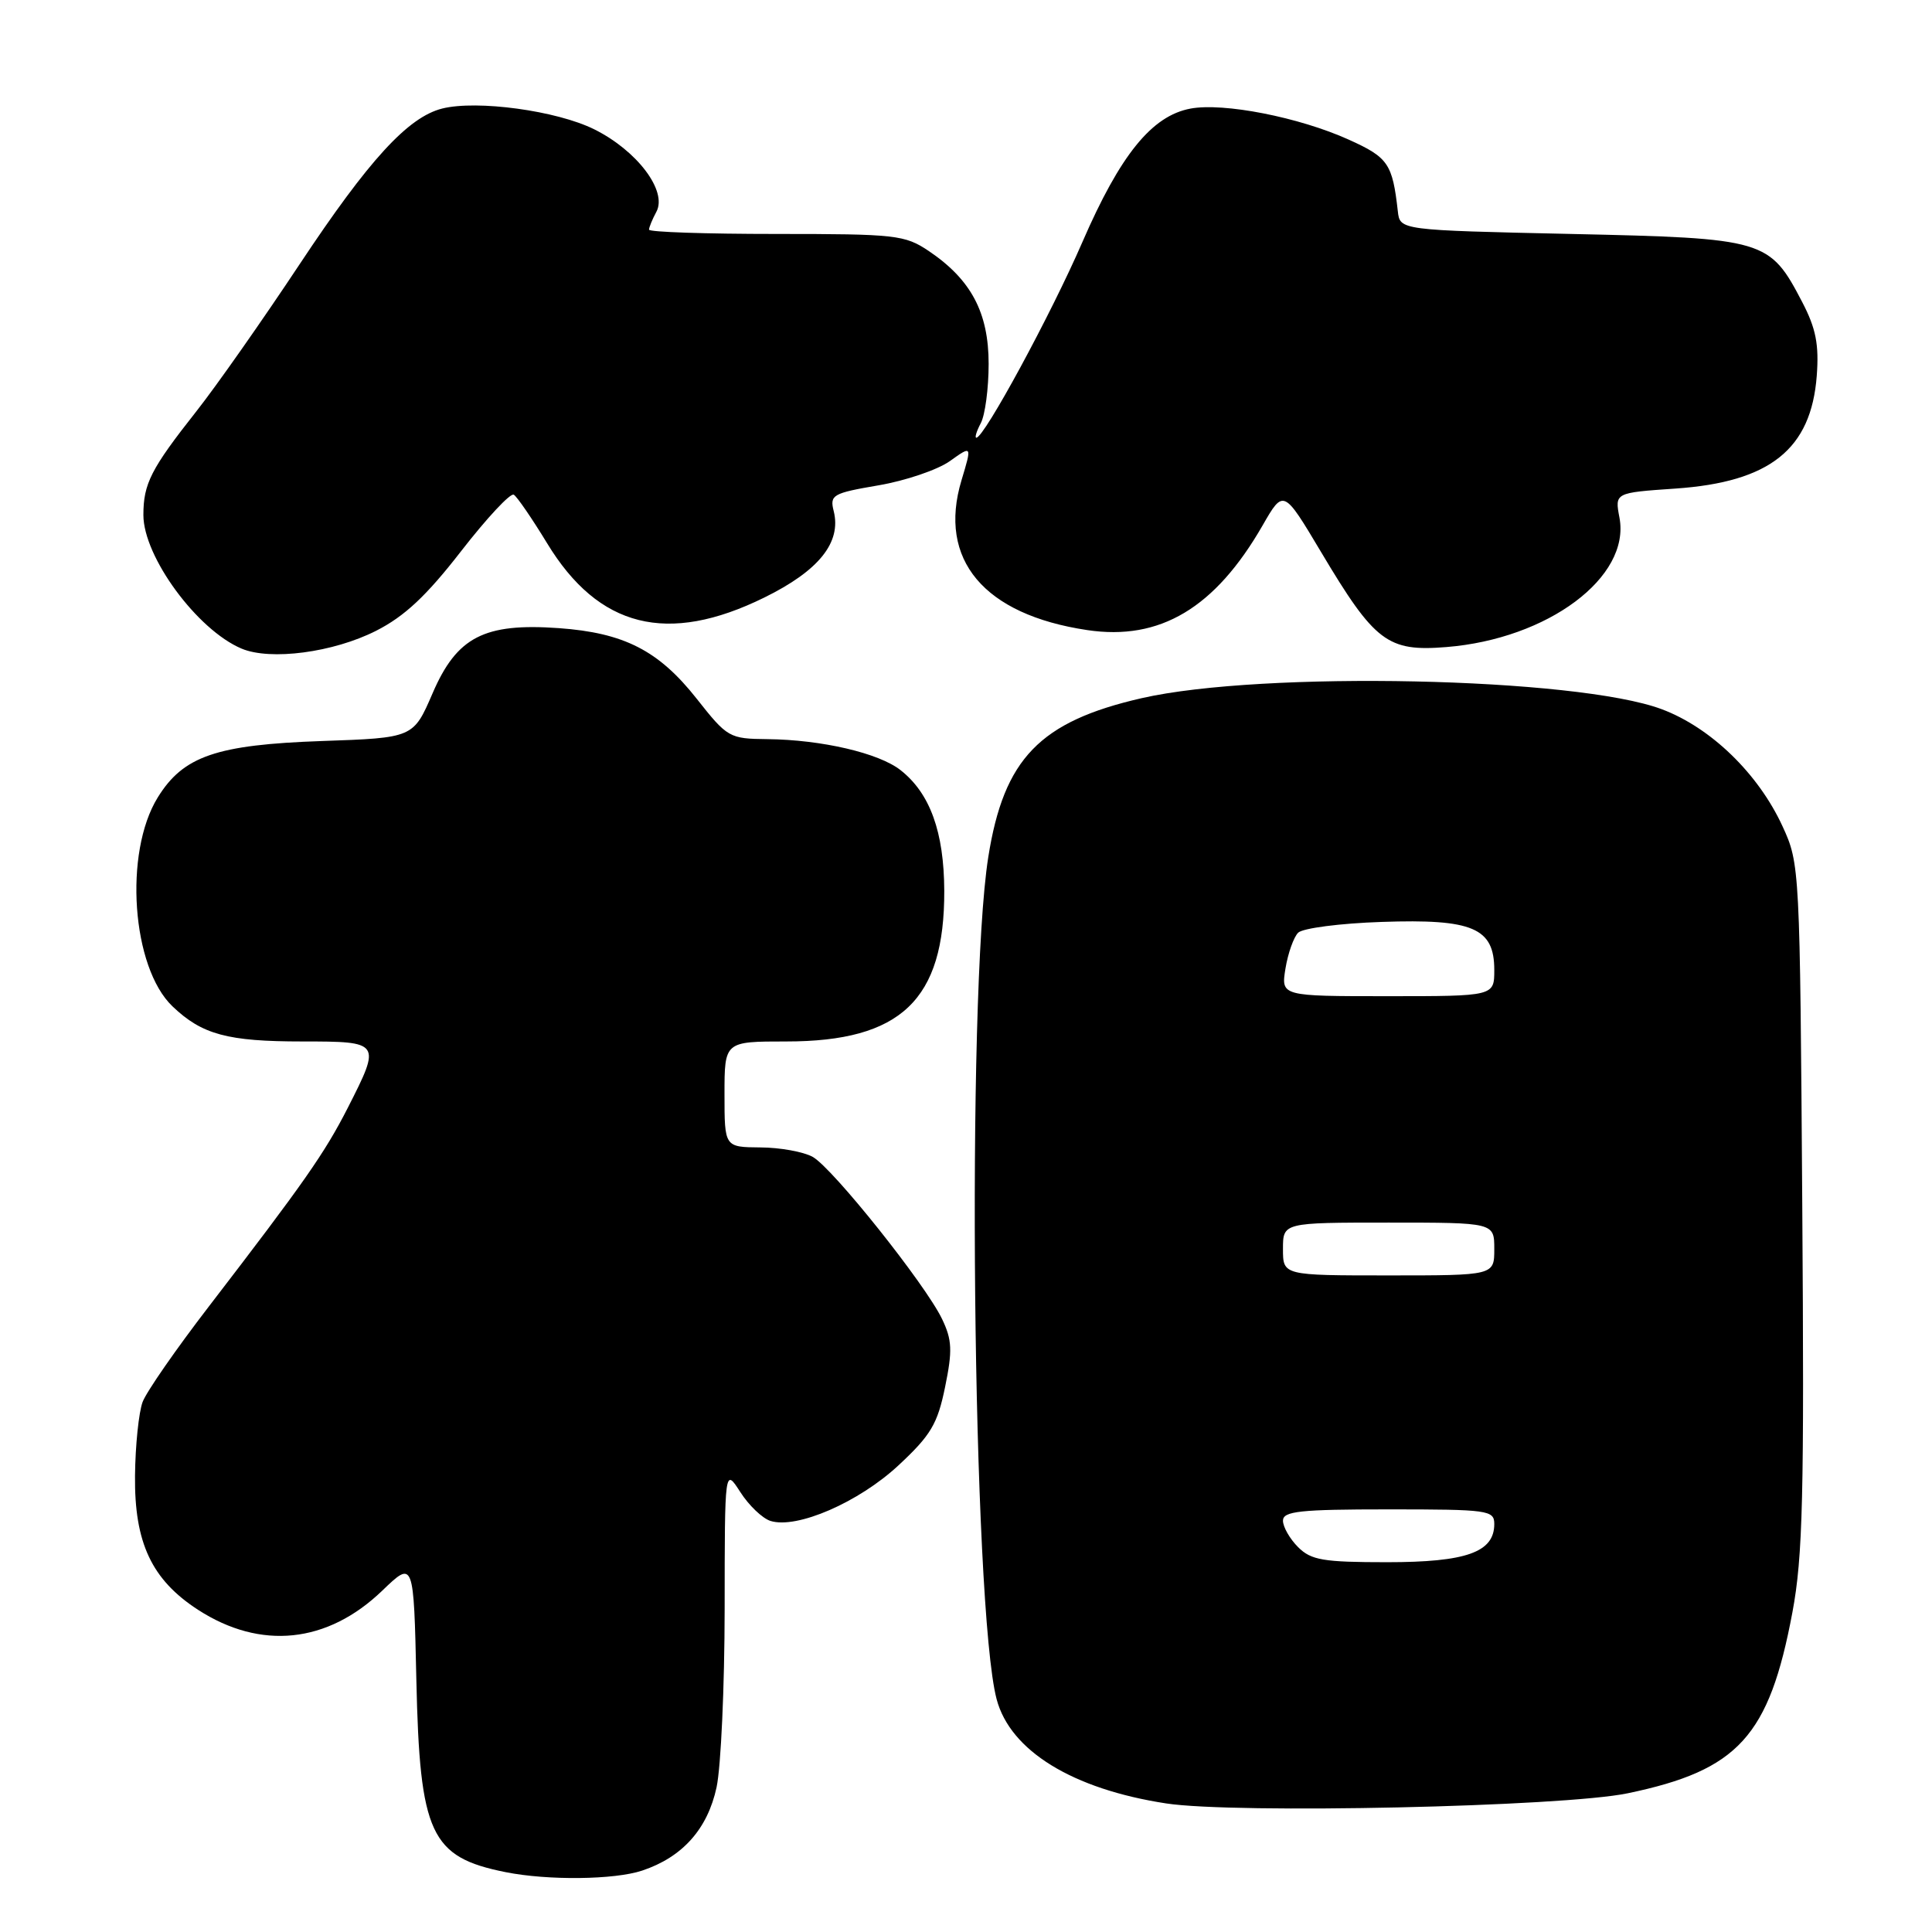 <?xml version="1.0" encoding="UTF-8" standalone="no"?>
<!DOCTYPE svg PUBLIC "-//W3C//DTD SVG 1.1//EN" "http://www.w3.org/Graphics/SVG/1.1/DTD/svg11.dtd" >
<svg xmlns="http://www.w3.org/2000/svg" xmlns:xlink="http://www.w3.org/1999/xlink" version="1.1" viewBox="0 0 256 256">
 <g >
 <path fill="currentColor"
d=" M 85.10 247.86 C 90.43 246.08 93.76 242.35 94.95 236.82 C 95.53 234.11 96.01 223.49 96.02 213.20 C 96.03 194.50 96.03 194.50 98.09 197.70 C 99.22 199.47 101.02 201.19 102.09 201.53 C 105.57 202.63 113.79 199.07 119.06 194.16 C 123.35 190.17 124.23 188.68 125.23 183.78 C 126.22 178.96 126.16 177.55 124.83 174.78 C 122.64 170.20 110.32 154.75 107.68 153.29 C 106.48 152.62 103.36 152.05 100.75 152.04 C 96.00 152.00 96.00 152.00 96.00 145.00 C 96.00 138.00 96.00 138.00 104.18 138.00 C 119.39 138.00 125.16 132.49 125.12 118.04 C 125.09 110.25 123.24 105.12 119.33 102.05 C 116.45 99.78 108.88 98.02 101.70 97.94 C 96.64 97.89 96.39 97.75 92.32 92.59 C 87.28 86.20 82.70 83.85 74.03 83.23 C 64.16 82.53 60.54 84.39 57.32 91.86 C 54.77 97.77 54.77 97.77 42.64 98.19 C 28.67 98.68 24.28 100.19 20.90 105.67 C 16.38 112.98 17.45 128.20 22.86 133.35 C 26.77 137.09 30.16 138.00 40.07 138.00 C 50.48 138.00 50.52 138.07 46.09 146.78 C 43.01 152.81 40.34 156.63 27.67 173.12 C 23.36 178.72 19.41 184.41 18.90 185.76 C 18.39 187.11 17.93 191.52 17.89 195.56 C 17.80 204.43 20.10 209.32 26.23 213.30 C 34.54 218.68 43.38 217.77 50.66 210.76 C 54.82 206.76 54.82 206.76 55.17 222.63 C 55.62 243.03 57.04 246.08 67.00 248.07 C 72.62 249.19 81.42 249.09 85.10 247.86 Z  M 215.68 237.62 C 230.33 234.57 234.42 230.08 237.50 213.66 C 238.89 206.25 239.08 198.24 238.81 159.73 C 238.50 114.99 238.48 114.45 236.20 109.50 C 232.99 102.51 226.68 96.40 220.18 93.97 C 208.90 89.75 167.23 88.87 151.28 92.51 C 137.77 95.60 133.01 100.53 130.95 113.58 C 128.05 131.94 128.86 213.06 132.06 225.16 C 133.87 231.99 142.12 237.06 154.50 238.96 C 163.64 240.37 207.08 239.41 215.68 237.62 Z  M 49.82 83.59 C 53.61 81.67 56.50 78.96 61.10 73.03 C 64.50 68.65 67.64 65.28 68.08 65.55 C 68.52 65.82 70.50 68.71 72.48 71.96 C 79.30 83.20 88.45 85.49 101.27 79.18 C 108.51 75.62 111.51 71.88 110.47 67.72 C 109.93 65.58 110.32 65.35 116.40 64.31 C 119.99 63.70 124.24 62.25 125.86 61.10 C 128.80 59.00 128.80 59.00 127.40 63.65 C 124.24 74.16 130.37 81.45 144.07 83.49 C 153.70 84.93 161.00 80.57 167.29 69.64 C 170.07 64.80 170.07 64.80 175.05 73.15 C 182.16 85.08 183.86 86.37 191.64 85.74 C 205.12 84.66 216.06 76.48 214.59 68.61 C 213.96 65.29 213.96 65.29 221.98 64.74 C 234.54 63.88 239.99 59.53 240.73 49.79 C 241.04 45.66 240.62 43.52 238.82 40.06 C 234.47 31.72 233.95 31.57 208.18 31.00 C 185.50 30.50 185.50 30.50 185.22 28.00 C 184.51 21.69 183.95 20.86 178.71 18.50 C 172.14 15.53 162.12 13.57 157.74 14.39 C 152.62 15.35 148.44 20.51 143.42 32.08 C 139.26 41.67 130.41 58.00 129.37 58.00 C 129.13 58.00 129.40 57.13 129.96 56.07 C 130.53 55.00 131.00 51.47 131.00 48.21 C 131.00 41.43 128.68 37.05 123.08 33.27 C 119.90 31.13 118.72 31.00 102.85 31.00 C 93.58 31.00 86.00 30.75 86.00 30.43 C 86.00 30.12 86.44 29.05 86.98 28.05 C 88.45 25.29 84.41 19.95 78.73 17.13 C 73.75 14.66 63.22 13.23 58.60 14.38 C 54.06 15.52 48.87 21.19 39.71 35.00 C 34.79 42.42 28.63 51.20 26.02 54.50 C 20.00 62.13 19.00 64.09 19.00 68.24 C 19.00 73.76 26.11 83.45 32.00 85.94 C 35.83 87.56 44.16 86.46 49.82 83.59 Z  M 172.00 205.00 C 170.90 203.90 170.00 202.32 170.00 201.50 C 170.00 200.24 172.22 200.00 184.00 200.00 C 197.20 200.00 198.00 200.11 198.00 201.94 C 198.00 205.68 194.29 207.00 183.78 207.00 C 175.33 207.00 173.73 206.73 172.00 205.00 Z  M 170.00 165.50 C 170.00 162.00 170.00 162.00 184.00 162.00 C 198.00 162.00 198.00 162.00 198.00 165.50 C 198.00 169.00 198.00 169.00 184.00 169.00 C 170.00 169.00 170.00 169.00 170.00 165.50 Z  M 170.33 128.34 C 170.66 126.32 171.42 124.18 172.01 123.59 C 172.61 122.99 177.59 122.34 183.08 122.16 C 195.15 121.74 198.00 122.95 198.00 128.52 C 198.00 132.00 198.00 132.00 183.87 132.00 C 169.74 132.00 169.74 132.00 170.33 128.34 Z "/>
</g>
</svg>